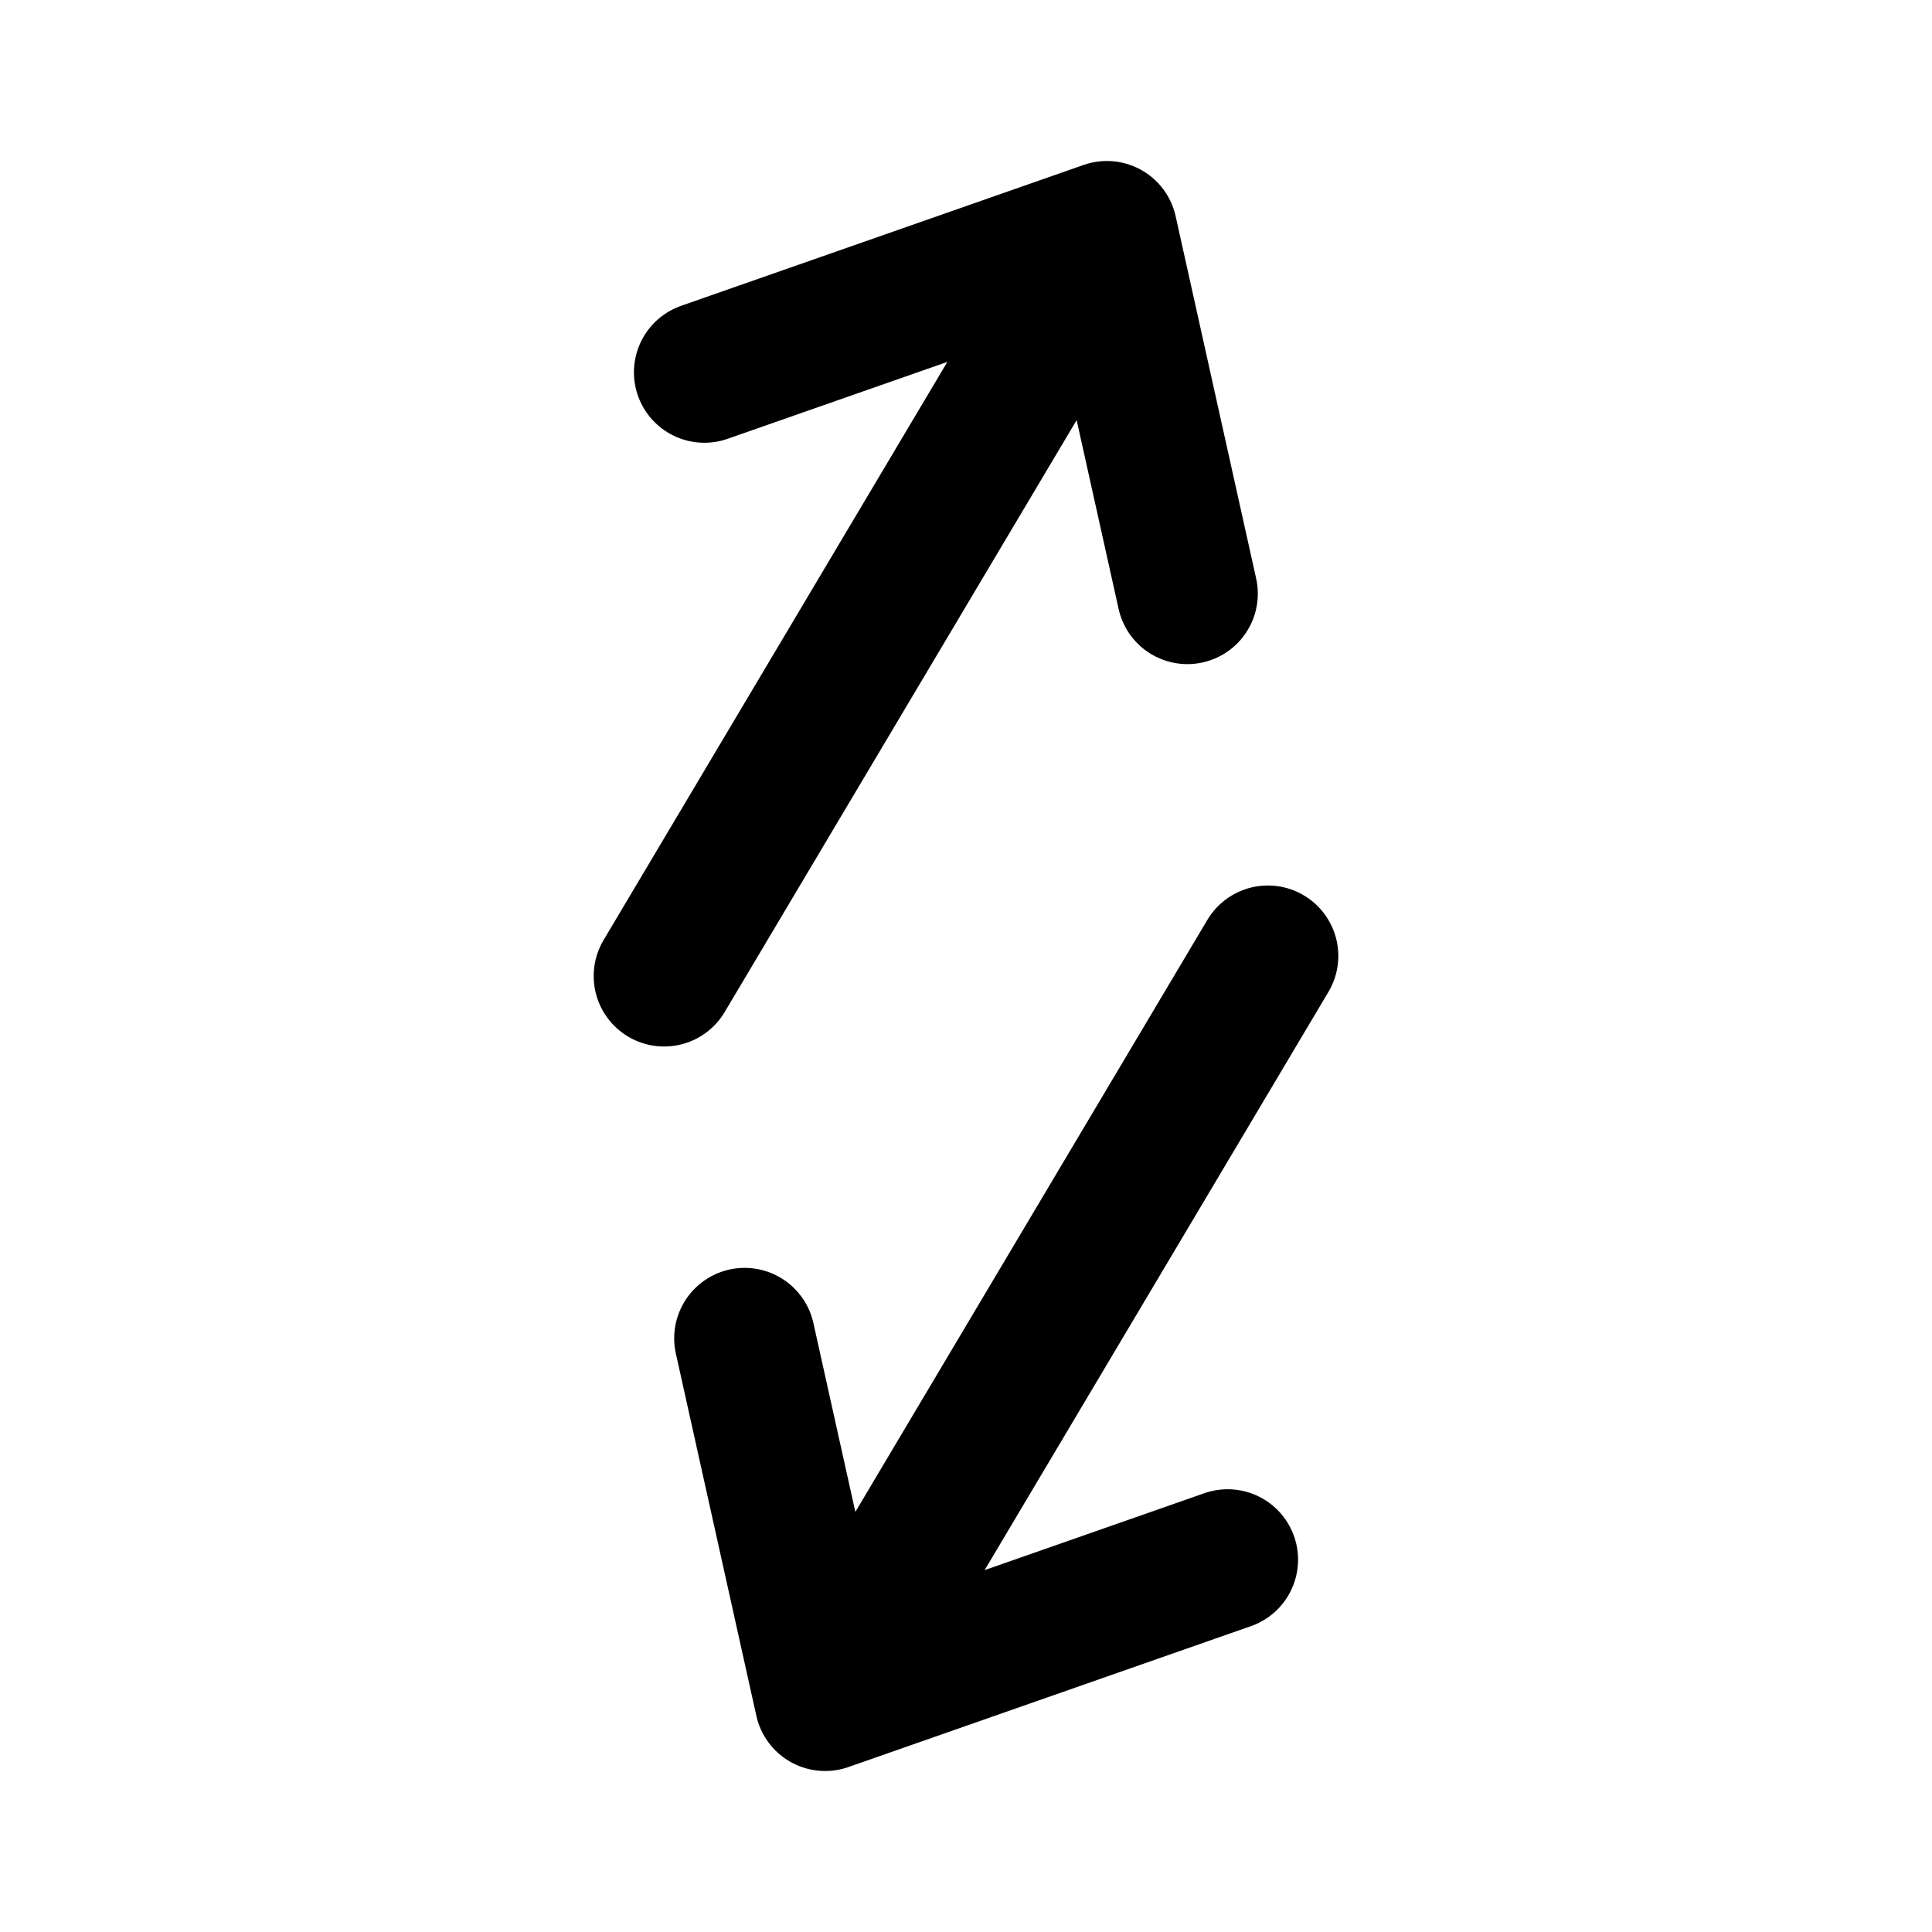 <svg width="192" height="192" viewBox="0 0 192 192" fill="none" xmlns="http://www.w3.org/2000/svg"><path d="m82 169 44-74m-4 60-40 14m-8-36 8 36m28-146L66 97m4-60 40-14m8 36-8-36" stroke="#000" stroke-width="14" stroke-linecap="round" stroke-linejoin="round"/></svg>
